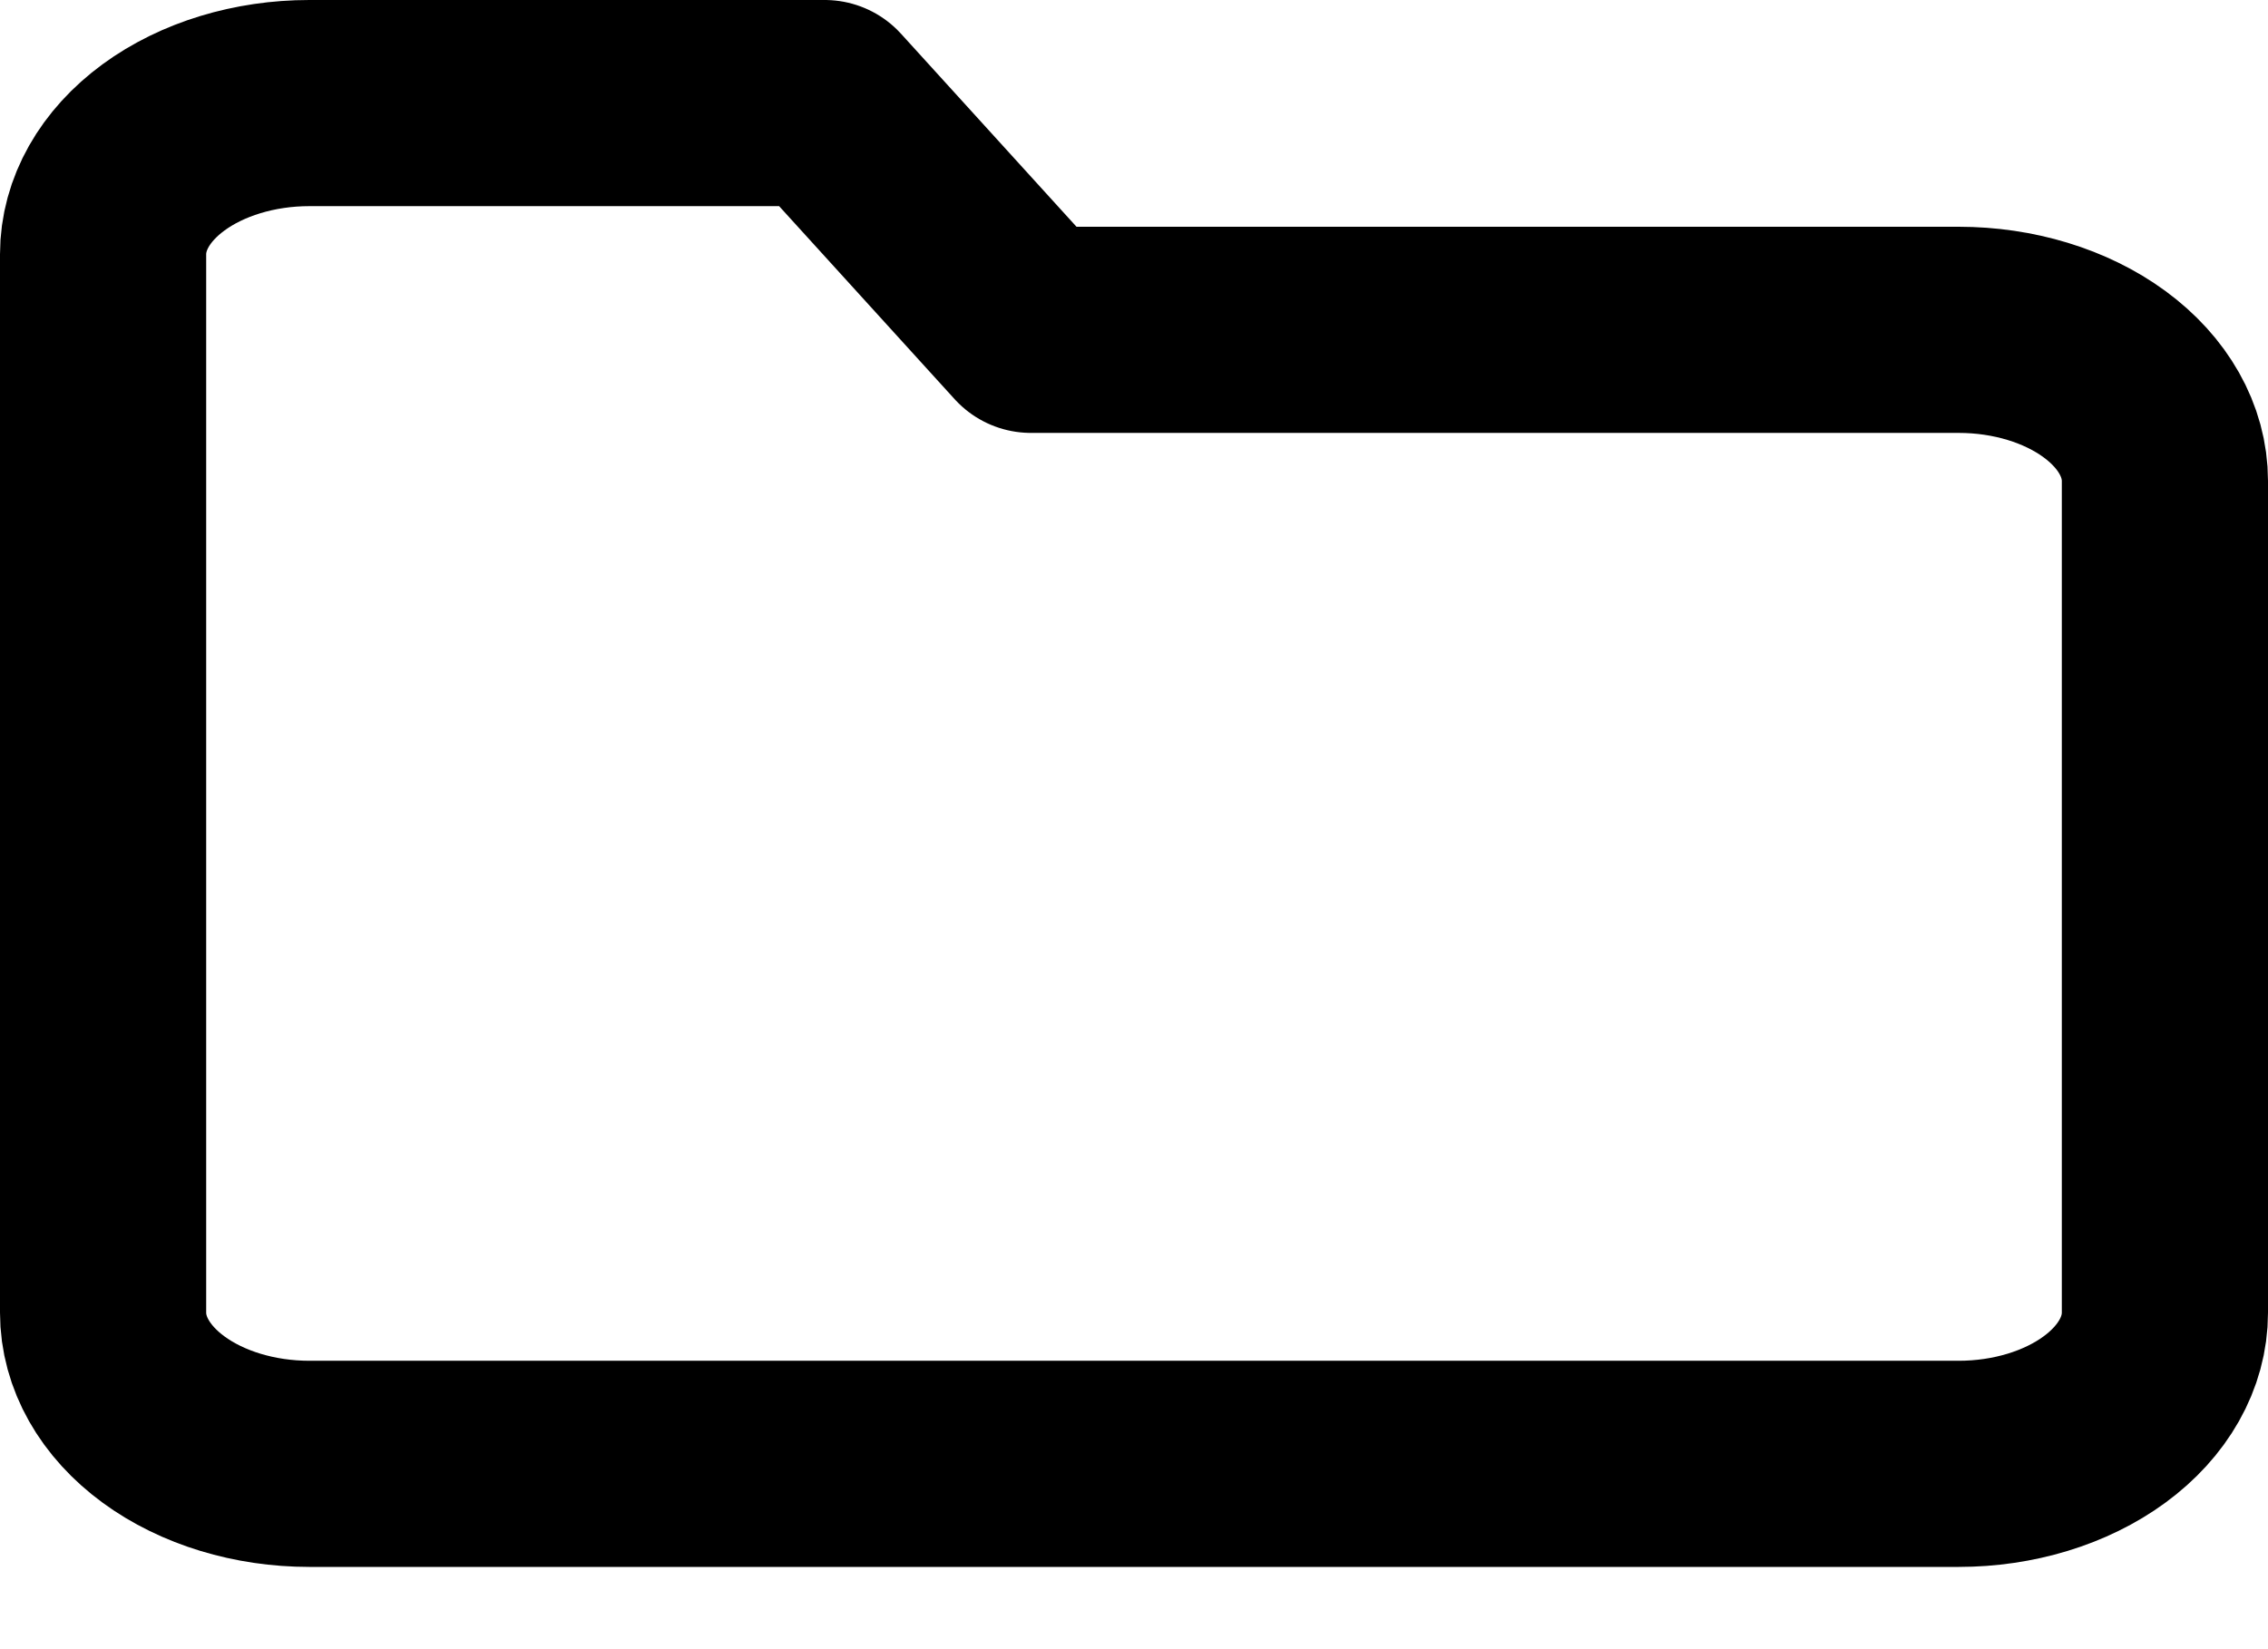 <svg width="22" height="16" viewBox="0 0 22 16" fill="none" xmlns="http://www.w3.org/2000/svg">
<path d="M21 12.735C21 13.124 20.789 13.497 20.414 13.772C20.039 14.047 19.53 14.202 19 14.202H3C2.47 14.202 1.961 14.047 1.586 13.772C1.211 13.497 1 13.124 1 12.735V2.467C1 2.078 1.211 1.705 1.586 1.43C1.961 1.155 2.47 1 3 1H8L10 3.2H19C19.53 3.2 20.039 3.355 20.414 3.63C20.789 3.905 21 4.278 21 4.667V12.735Z" stroke="black" stroke-width="2" stroke-linecap="round" stroke-linejoin="round"/>
</svg>
